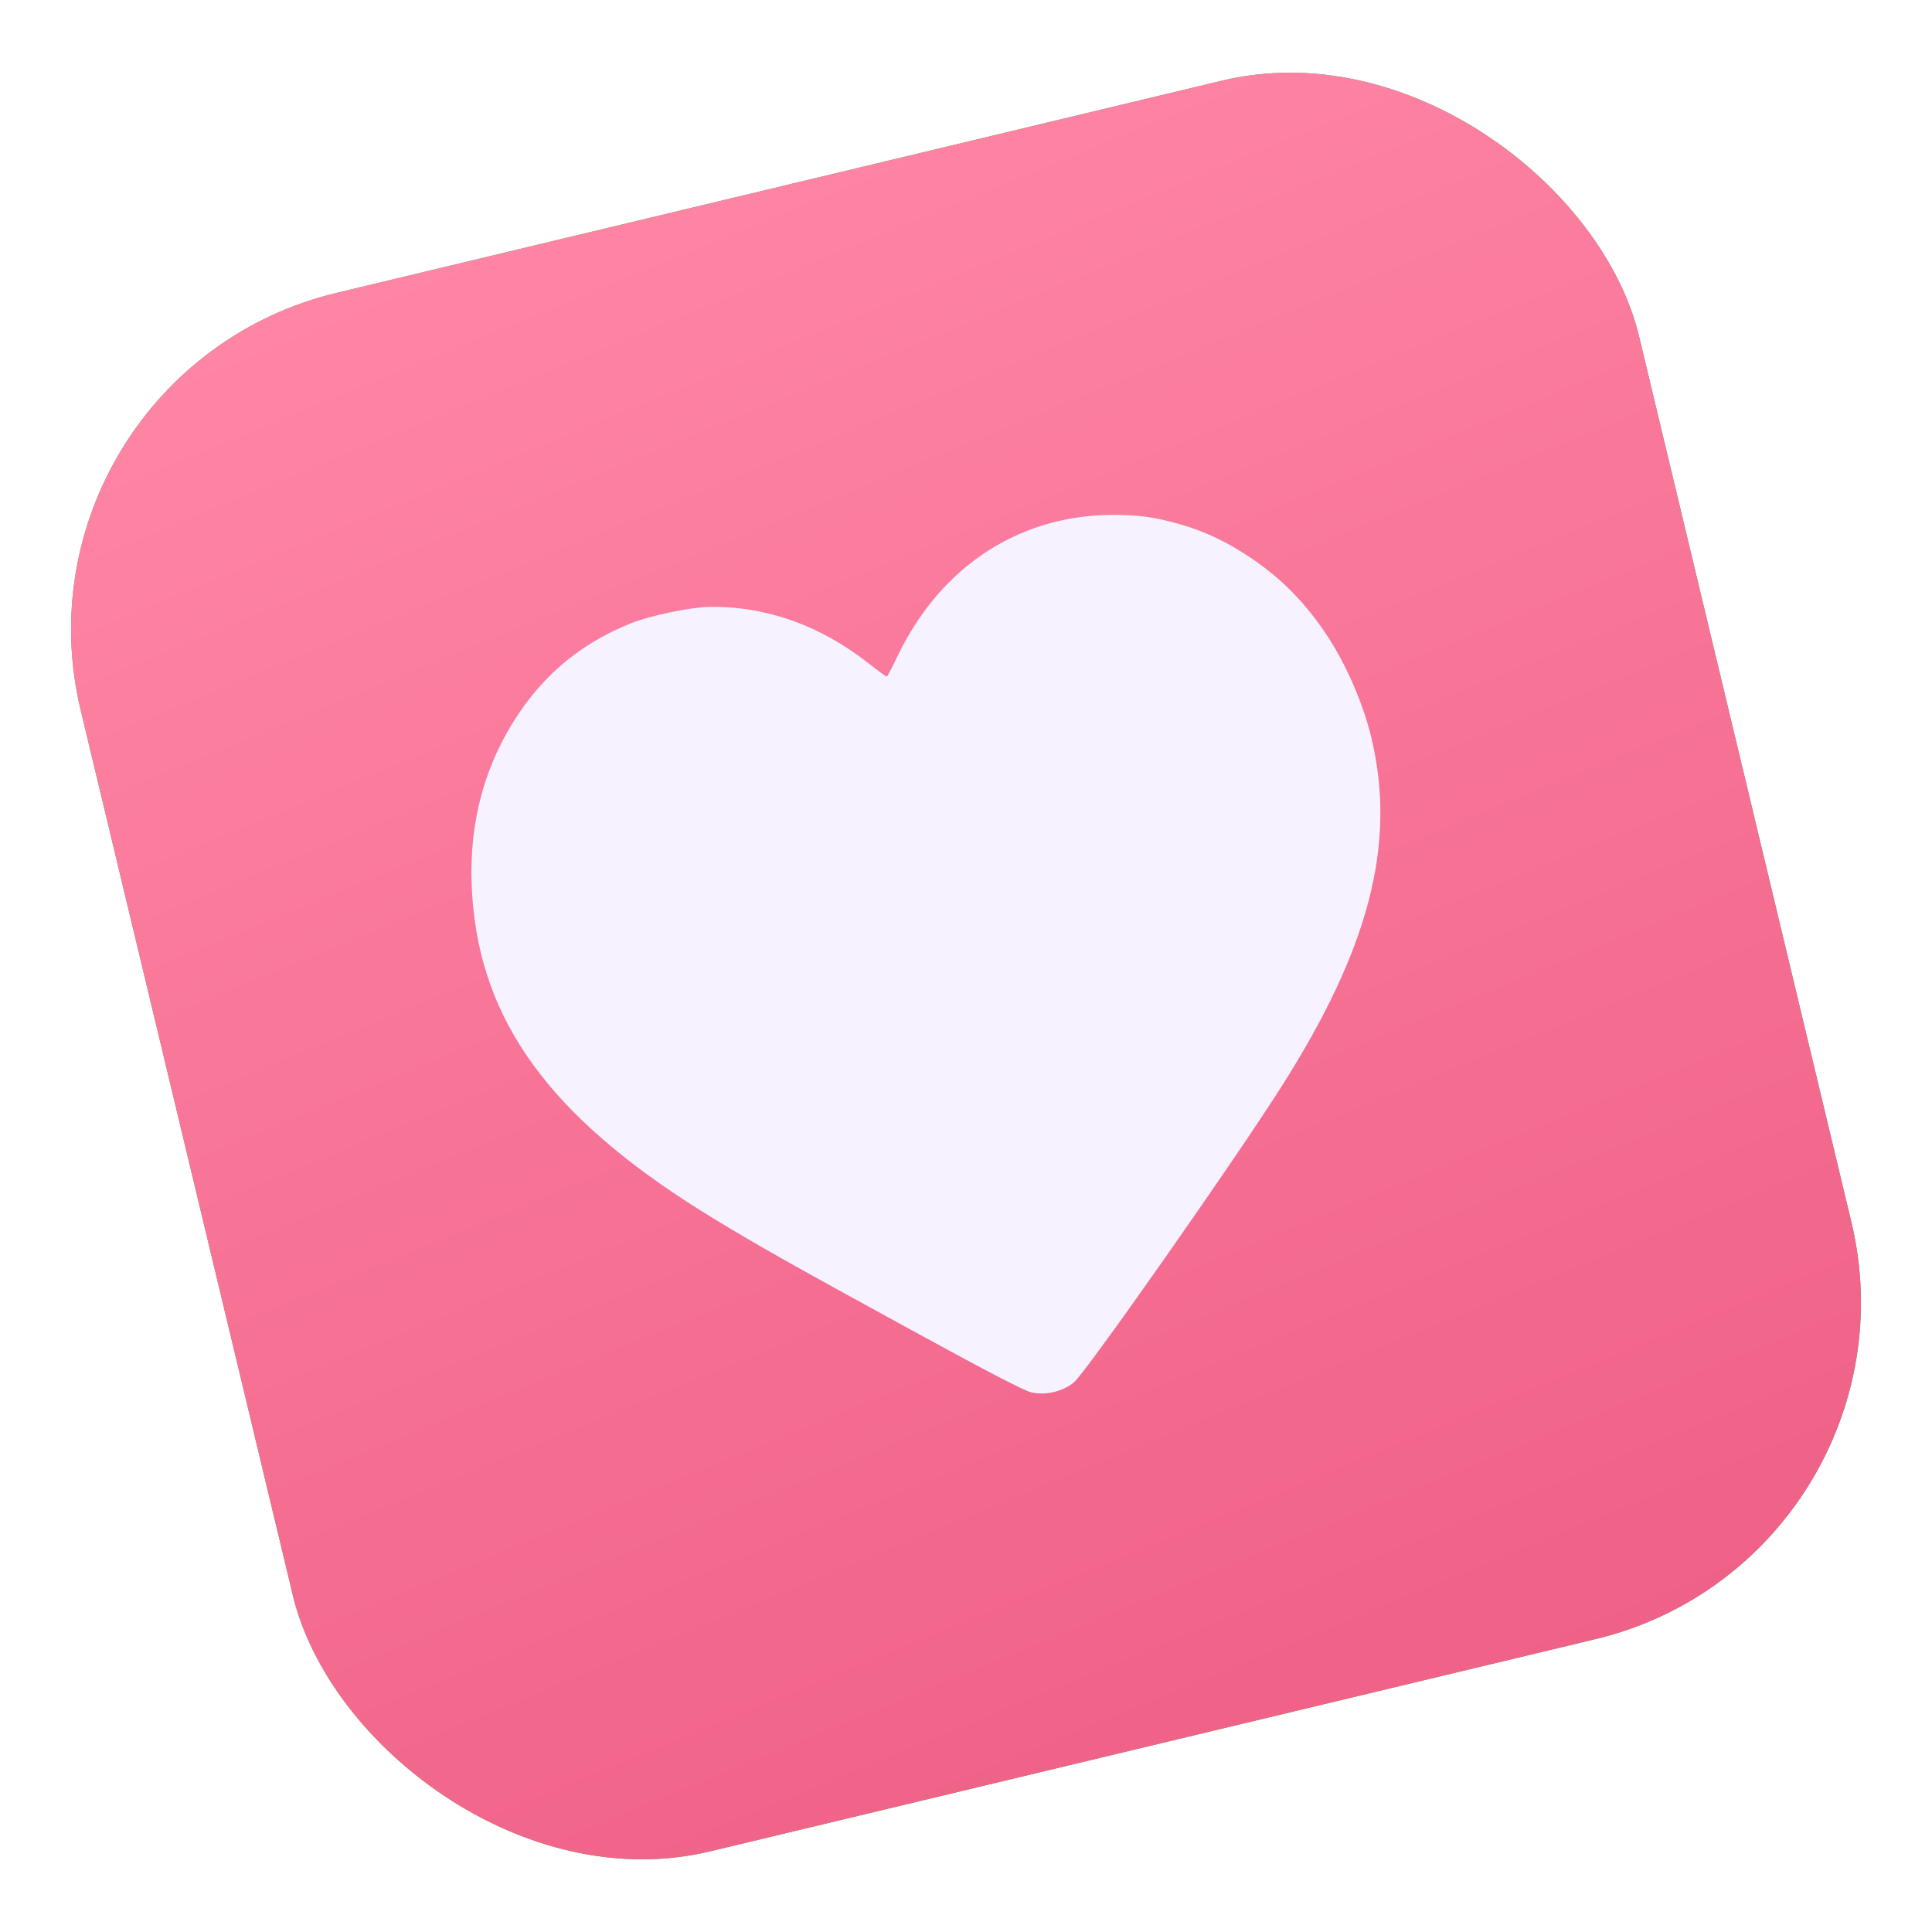 <svg width="121" height="121" viewBox="0 0 121 121" fill="none" xmlns="http://www.w3.org/2000/svg">
<g filter="url(#filter0_i_57_206)">
<rect y="23.395" width="100.37" height="100.37" rx="21.68" transform="rotate(-13.479 0 23.395)" fill="#51A243"/>
<rect y="23.395" width="100.37" height="100.37" rx="21.68" transform="rotate(-13.479 0 23.395)" fill="url(#paint0_linear_57_206)"/>
</g>
<path fill-rule="evenodd" clip-rule="evenodd" d="M39.514 39.037C36.115 40.4 33.591 42.625 31.755 45.877C29.923 49.12 29.218 52.813 29.647 56.931C30.441 64.553 34.999 70.423 44.708 76.326C47.528 78.041 49.578 79.197 57.152 83.34C61.799 85.882 64.147 87.102 64.587 87.202C65.48 87.406 66.54 87.16 67.254 86.582C67.984 85.99 77.257 72.777 80.27 68.034C85.745 59.415 87.443 52.892 85.919 46.334C85.404 44.117 84.299 41.565 83.047 39.703C81.718 37.726 80.281 36.264 78.419 34.995C76.897 33.957 75.391 33.243 73.808 32.808C72.342 32.406 71.618 32.294 70.209 32.253C64.098 32.077 58.967 35.327 56.193 41.132C55.872 41.805 55.577 42.363 55.538 42.372C55.499 42.381 54.988 42.011 54.403 41.55C51.374 39.166 47.98 37.959 44.452 38.01C43.239 38.028 40.726 38.55 39.514 39.037Z" fill="#F6F2FF"/>
<defs>
<filter id="filter0_i_57_206" x="4.619" y="4.619" width="111.763" height="111.763" filterUnits="userSpaceOnUse" color-interpolation-filters="sRGB">
<feFlood flood-opacity="0" result="BackgroundImageFix"/>
<feBlend mode="normal" in="SourceGraphic" in2="BackgroundImageFix" result="shape"/>
<feColorMatrix in="SourceAlpha" type="matrix" values="0 0 0 0 0 0 0 0 0 0 0 0 0 0 0 0 0 0 127 0" result="hardAlpha"/>
<feOffset/>
<feGaussianBlur stdDeviation="9.234"/>
<feComposite in2="hardAlpha" operator="arithmetic" k2="-1" k3="1"/>
<feColorMatrix type="matrix" values="0 0 0 0 1 0 0 0 0 1 0 0 0 0 1 0 0 0 0.25 0"/>
<feBlend mode="normal" in2="shape" result="effect1_innerShadow_57_206"/>
</filter>
<linearGradient id="paint0_linear_57_206" x1="31.884" y1="18.948" x2="50.362" y2="137.85" gradientUnits="userSpaceOnUse">
<stop stop-color="#FF86A6"/>
<stop offset="1" stop-color="#EE5E84"/>
</linearGradient>
</defs>
</svg>
